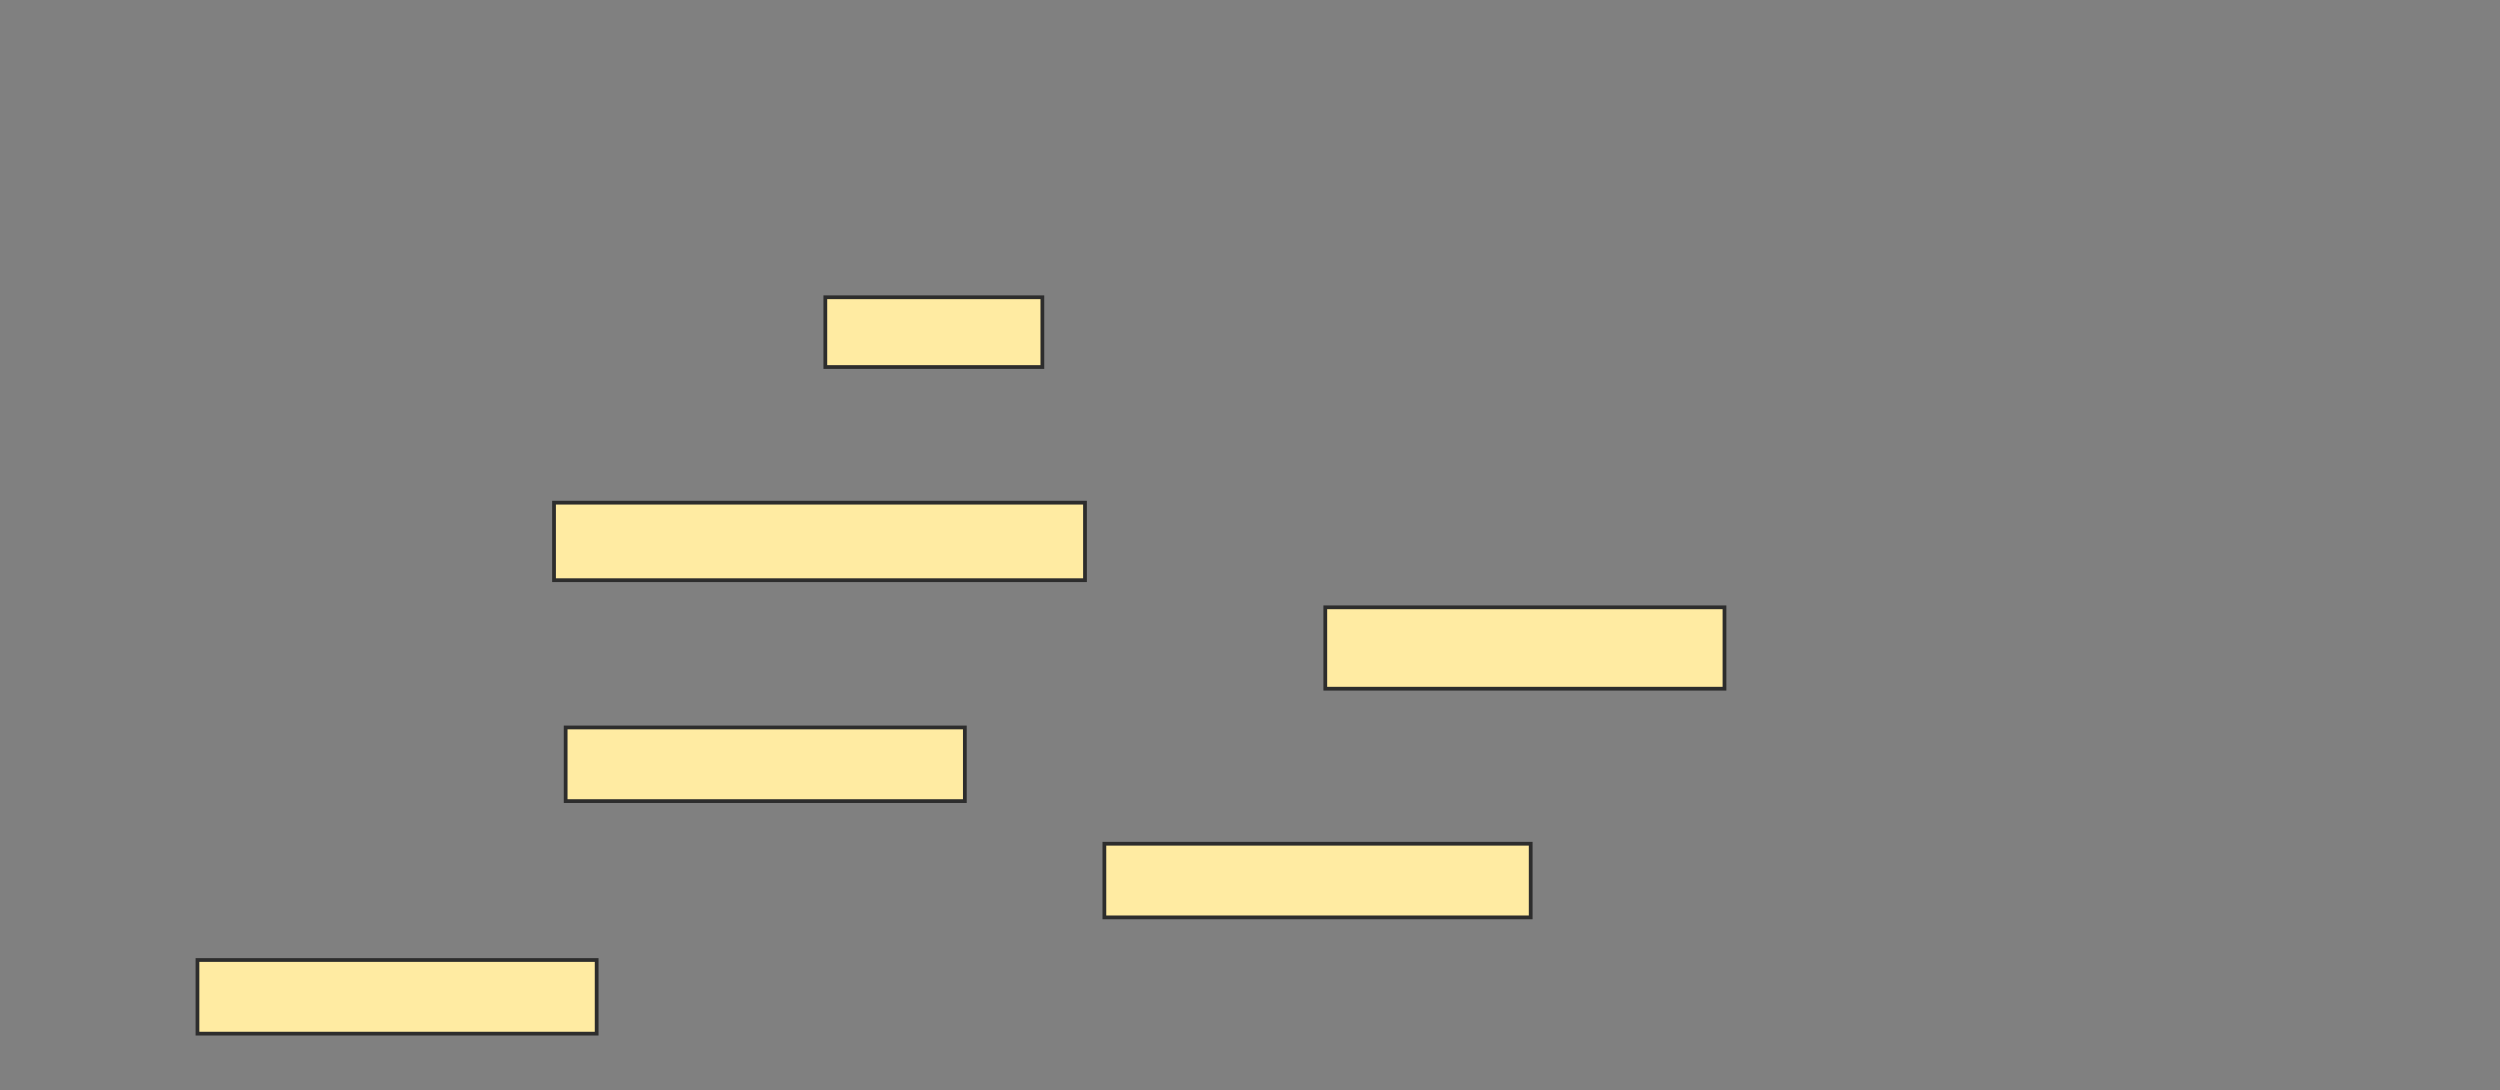 <svg xmlns="http://www.w3.org/2000/svg" width="665" height="290">
 <rect width="100%" height="100%" fill="#808080" stroke="none"/>
 <!-- Created with Image Occlusion Enhanced -->
 <g>
  <title>Labels</title>
 </g>
 <g>
  <title>Masks</title>
  <rect id="00be0e22c5994bce86c7c49a72c659ae-ao-1" height="18.557" width="57.732" y="79.072" x="219.536" stroke="#2D2D2D" fill="#FFEBA2"/>
  <rect id="00be0e22c5994bce86c7c49a72c659ae-ao-2" height="20.619" width="141.237" y="133.711" x="147.371" stroke="#2D2D2D" fill="#FFEBA2"/>
  <rect id="00be0e22c5994bce86c7c49a72c659ae-ao-3" height="21.649" width="106.186" y="161.546" x="352.526" stroke="#2D2D2D" fill="#FFEBA2"/>
  <rect id="00be0e22c5994bce86c7c49a72c659ae-ao-4" height="19.588" width="106.186" y="193.505" x="150.464" stroke="#2D2D2D" fill="#FFEBA2"/>
  <rect id="00be0e22c5994bce86c7c49a72c659ae-ao-5" height="19.588" width="113.402" y="224.433" x="293.763" stroke="#2D2D2D" fill="#FFEBA2"/>
  <rect id="00be0e22c5994bce86c7c49a72c659ae-ao-6" height="19.588" width="106.186" y="255.361" x="52.526" stroke="#2D2D2D" fill="#FFEBA2"/>
 </g>
</svg>